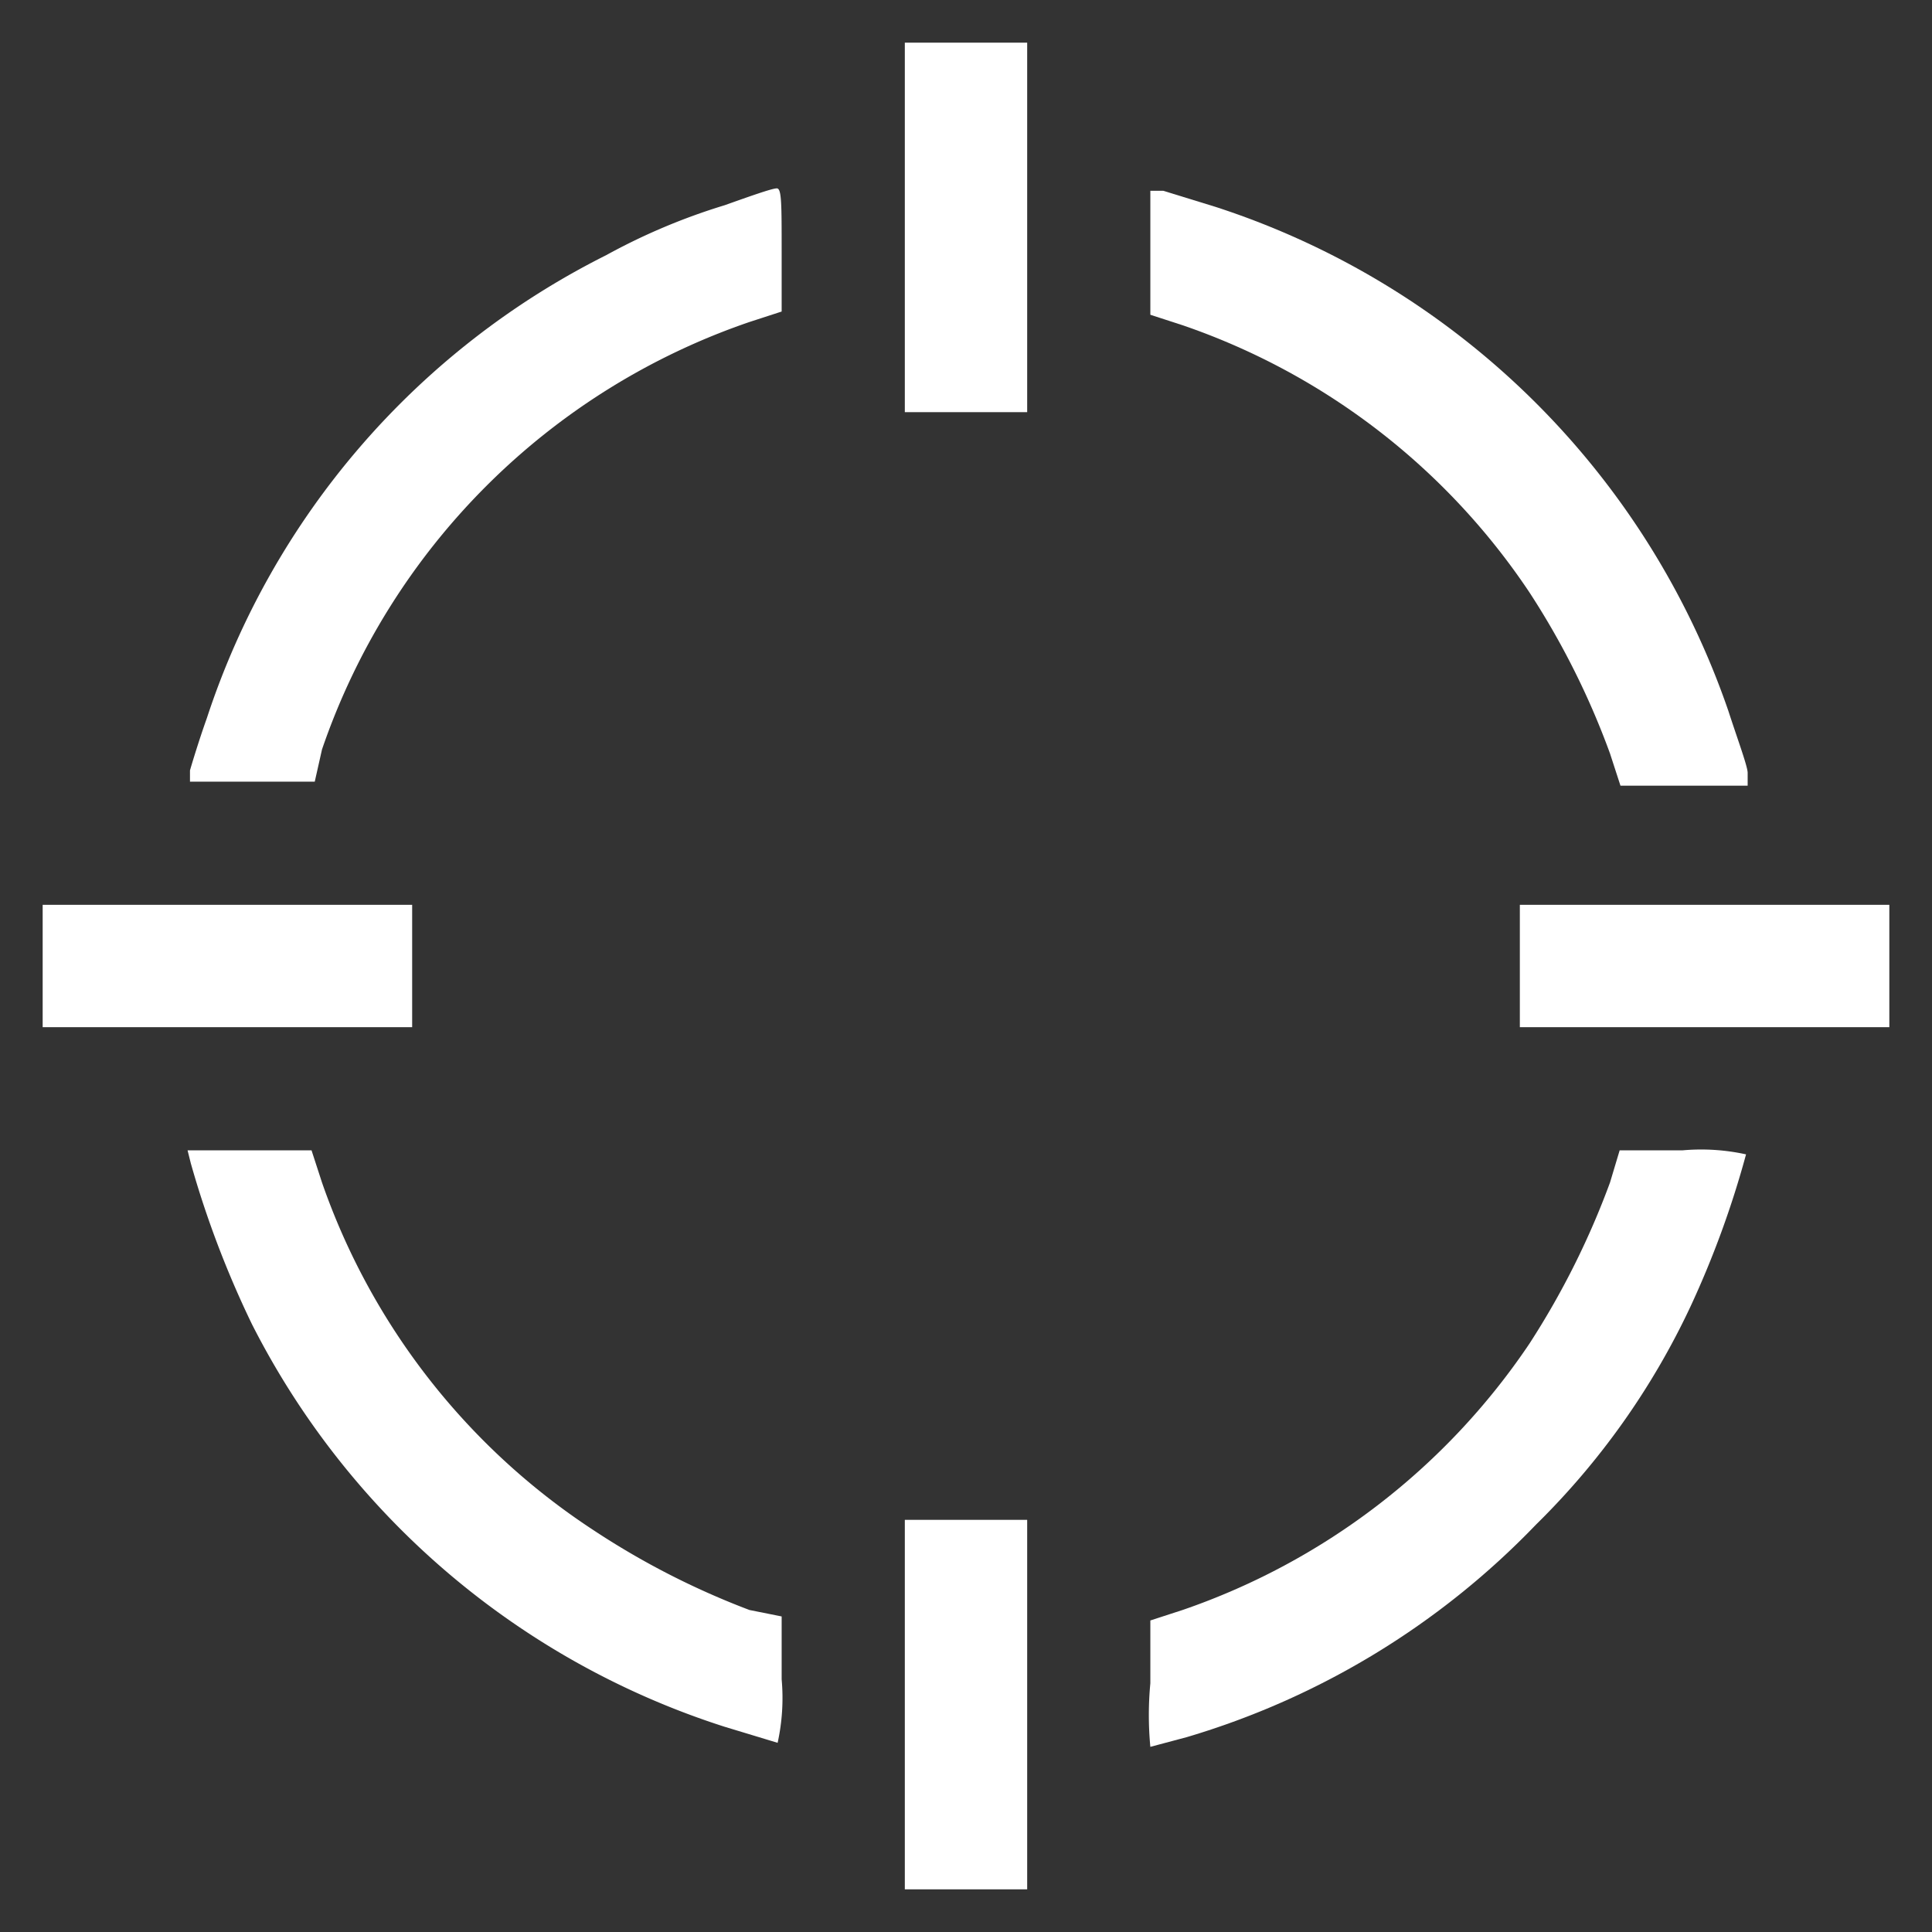 <svg id="b96dd678-4b4d-43cd-b2e1-433b09d13e07" data-name="Layer 1" xmlns="http://www.w3.org/2000/svg" width="24" height="24" viewBox="0 0 24 24">
  <rect x="0" y="0" width="24" height="24" fill="#333333" stroke="none"/>
  <title>crosshair</title>
  <g>
    <path d="M11.24,2.82v2.3h1.52V.53H11.24Z" fill="#fff"/>
    <path d="M9,2.55a7.72,7.72,0,0,0-1.47.62A9.87,9.87,0,0,0,2.57,8.92c-.1.28-.19.58-.21.65l0,.14H3.91L4,9.31A8.53,8.53,0,0,1,9.31,4l.4-.13V3.13c0-.6,0-.79-.06-.79S9.31,2.44,9,2.55Z" fill="#fff"/>
    <path d="M14.29,3.12v.79l.4.13A8.49,8.49,0,0,1,19,7.36a9.81,9.81,0,0,1,1,2l.13.4h1.58l0-.16c0-.08-.13-.43-.24-.77A10,10,0,0,0,15.1,2.57l-.65-.2-.16,0Z" fill="#fff"/>
    <path d="M.53,12v.76H5.12V11.24H.53Z" fill="#fff"/>
    <path d="M18.88,12v.76h4.59V11.24H18.88Z" fill="#fff"/>
    <path d="M2.37,14.45a12.23,12.23,0,0,0,.76,2,10,10,0,0,0,5.87,5l.66.2a2.6,2.6,0,0,0,.05-.79v-.78L9.31,20a9.81,9.81,0,0,1-1.95-1A8.49,8.49,0,0,1,4,14.69l-.13-.4H2.33Z" fill="#fff"/>
    <path d="M20,14.69a10.08,10.08,0,0,1-1,2A8.53,8.53,0,0,1,14.69,20l-.4.13v.78a4.19,4.19,0,0,0,0,.79l.45-.12a9.92,9.92,0,0,0,4.34-2.64A9.37,9.37,0,0,0,21,16.23a11.83,11.83,0,0,0,.69-1.89,2.6,2.6,0,0,0-.79-.05h-.78Z" fill="#fff"/>
    <path d="M11.24,21.18v2.29h1.52V18.88H11.24Z" fill="#fff"/>
  </g>
</svg>
